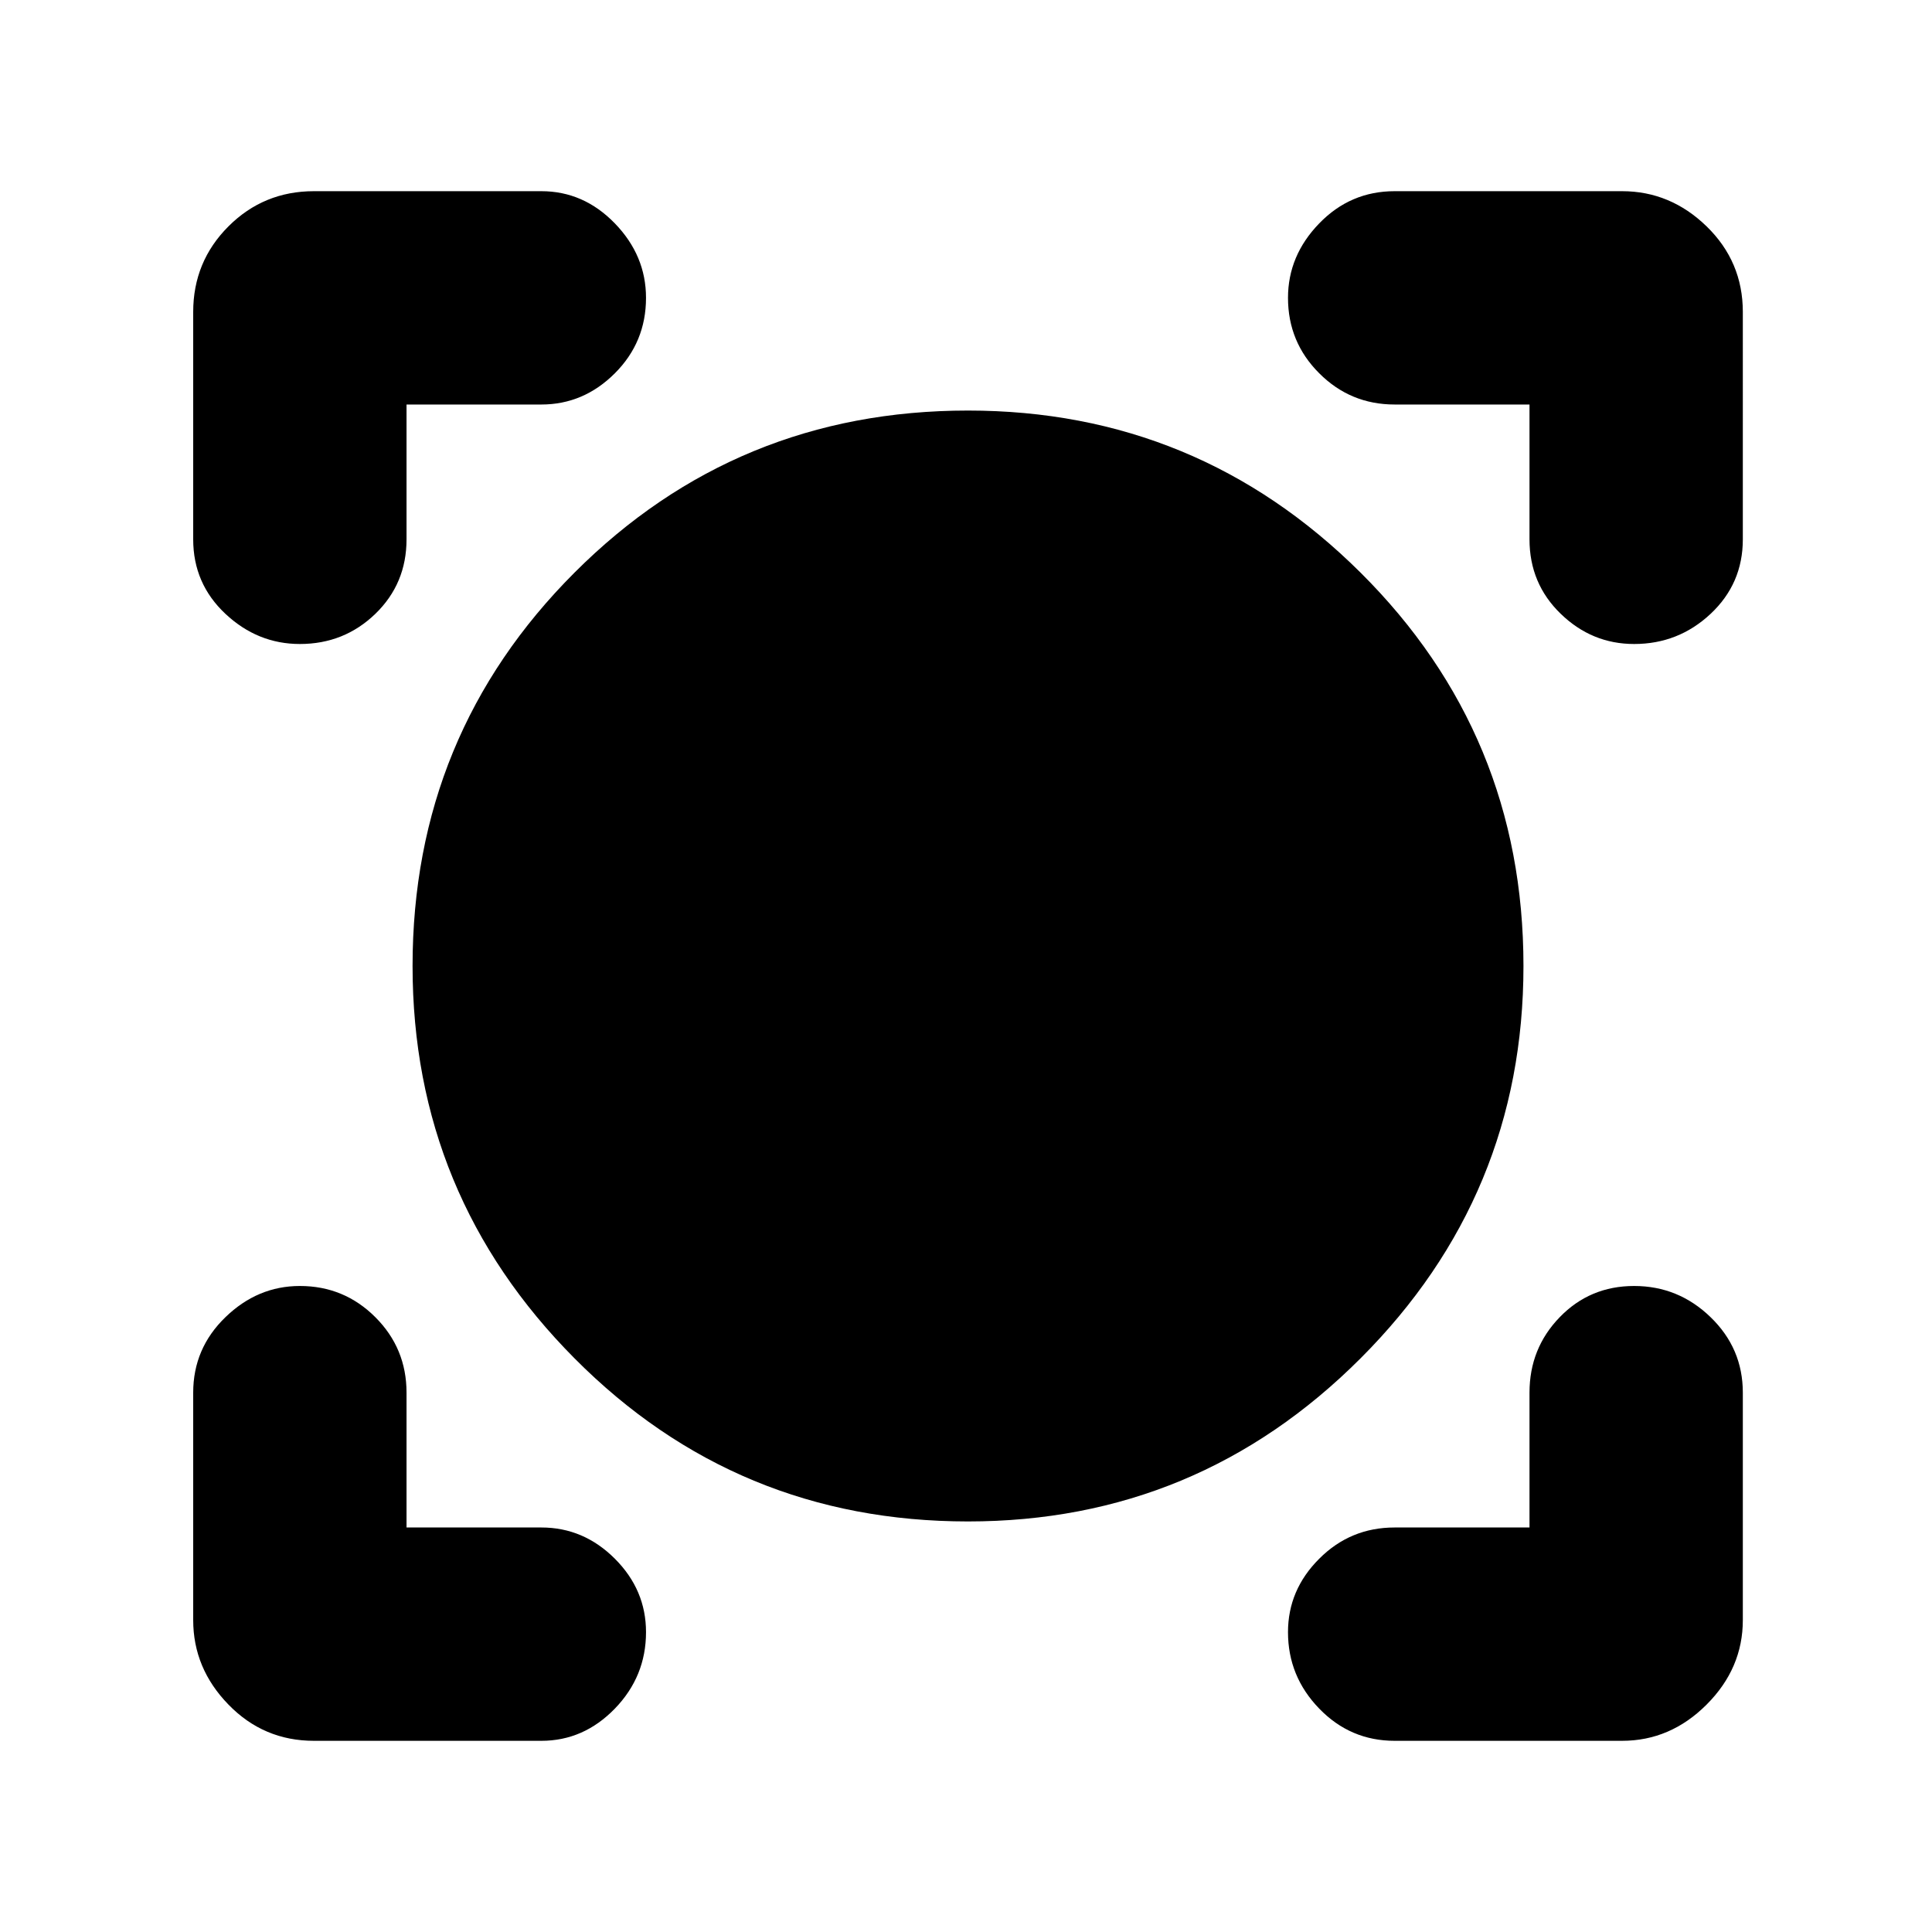 <svg xmlns="http://www.w3.org/2000/svg" height="24" width="24"><path d="M3.9 21.625q-.625 0-1.062-.45-.438-.45-.438-1.05V17.3q0-.55.4-.937.4-.388.925-.388.55 0 .938.388.387.387.387.937v1.675h1.675q.525 0 .913.388.387.387.387.912 0 .55-.387.95-.388.4-.913.4Zm13.425 0q-.55 0-.937-.4-.388-.4-.388-.95 0-.525.388-.912.387-.388.937-.388H19V17.3q0-.55.375-.937.375-.388.925-.388t.95.388q.4.387.4.937v2.825q0 .6-.45 1.05-.45.45-1.05.45Zm-5.3-2.725q-2.875 0-4.887-2.025Q5.125 14.85 5.125 12q0-2.875 2.013-4.888Q9.15 5.1 12.025 5.1q2.85 0 4.875 2.012Q18.925 9.125 18.925 12q0 2.85-2.025 4.875T12.025 18.9ZM3.725 8Q3.2 8 2.8 7.625T2.4 6.7V3.875q0-.625.438-1.063.437-.437 1.062-.437h2.825q.525 0 .913.4.387.4.387.925 0 .55-.387.937-.388.388-.913.388H5.05V6.7q0 .55-.387.925Q4.275 8 3.725 8ZM20.3 8q-.525 0-.912-.375Q19 7.25 19 6.7V5.025h-1.675q-.55 0-.937-.388Q16 4.25 16 3.7q0-.525.388-.925.387-.4.937-.4h2.825q.6 0 1.05.437.45.438.45 1.063V6.7q0 .55-.4.925T20.3 8Z"/></svg>